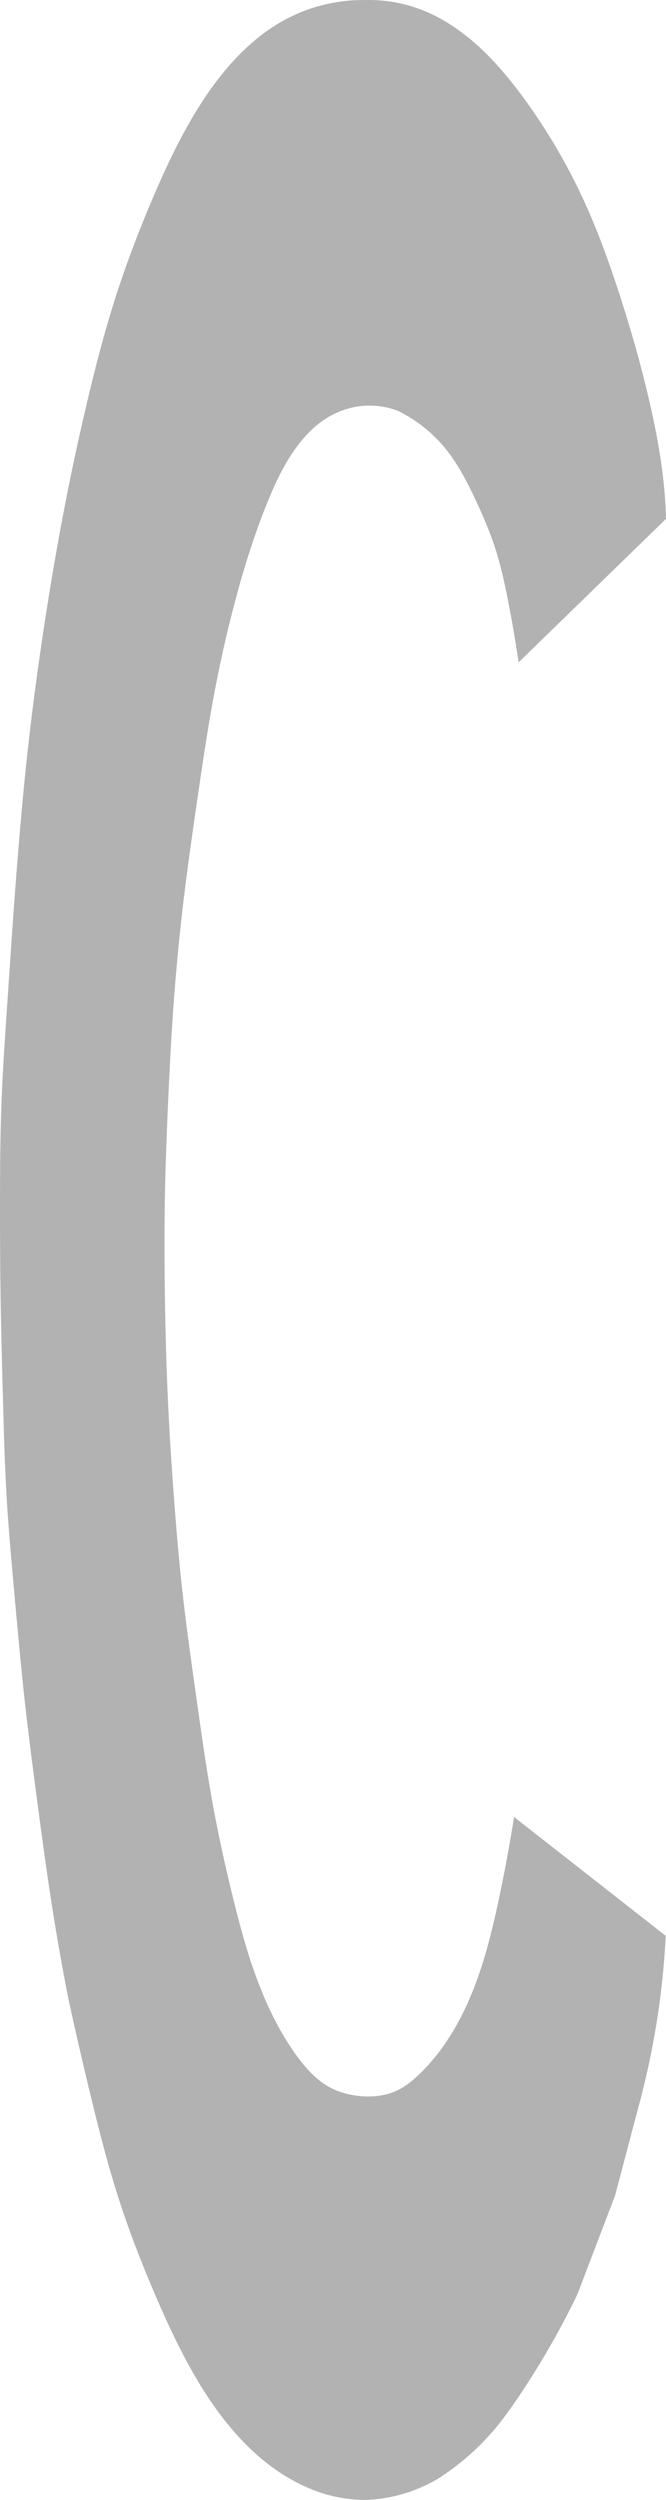 <?xml version="1.0" encoding="UTF-8" standalone="no"?>
<!-- Created with Inkscape (http://www.inkscape.org/) -->

<svg
   width="24.989mm"
   height="93.749mm"
   viewBox="0 0 24.989 93.749"
   version="1.1"
   id="svg1"
   xml:space="preserve"
   xmlns="http://www.w3.org/2000/svg"
   xmlns:svg="http://www.w3.org/2000/svg"><defs
     id="defs1"><linearGradient
       id="swatch41"><stop
         style="stop-color:#000000;stop-opacity:1;"
         offset="0"
         id="stop41" /></linearGradient></defs><g
     id="layer1"
     style="display:inline"
     transform="translate(-316.646,-31.322)"><g
       id="g3"
       style="stroke:none"><path
         style="fill:#b2b2b2;fill-opacity:1;stroke:none;stroke-width:0.1;stroke-dasharray:none"
         d="m 341.594,49.957 c -0.09,-1.214 -0.311,-2.415 -0.585,-3.601 -0.308,-1.331 -0.682,-2.647 -1.103,-3.947 -0.405,-1.253 -0.853,-2.494 -1.409,-3.687 -0.6,-1.288 -1.325,-2.519 -2.161,-3.668 -0.394,-0.542 -0.814,-1.066 -1.278,-1.549 -0.74,-0.769 -1.607,-1.436 -2.604,-1.819 -0.675,-0.259 -1.402,-0.383 -2.125,-0.362 -0.98,-0.012 -1.961,0.216 -2.836,0.657 -1.408,0.711 -2.491,1.941 -3.338,3.272 -0.704,1.107 -1.266,2.299 -1.781,3.506 -0.517,1.212 -0.987,2.445 -1.389,3.7 -0.424,1.324 -0.772,2.672 -1.091,4.026 -0.287,1.219 -0.551,2.444 -0.791,3.673 -0.238,1.219 -0.452,2.442 -0.649,3.668 -0.204,1.272 -0.389,2.547 -0.552,3.825 -0.152,1.193 -0.285,2.389 -0.398,3.586 -0.114,1.241 -0.217,2.482 -0.309,3.725 -0.095,1.275 -0.177,2.551 -0.264,3.826 -0.087,1.277 -0.178,2.555 -0.228,3.834 -0.049,1.273 -0.056,2.548 -0.057,3.822 -5.3e-4,1.227 0.005,2.453 0.025,3.68 0.019,1.219 0.053,2.437 0.086,3.655 0.033,1.236 0.066,2.471 0.139,3.705 0.071,1.201 0.181,2.399 0.289,3.598 0.124,1.37 0.246,2.74 0.398,4.106 0.137,1.23 0.297,2.457 0.46,3.684 0.164,1.237 0.33,2.475 0.52,3.708 0.192,1.24 0.409,2.477 0.651,3.708 0.268,1.229 0.549,2.454 0.846,3.676 0.302,1.245 0.619,2.488 1.008,3.708 0.405,1.271 0.888,2.516 1.415,3.741 0.476,1.108 0.989,2.203 1.61,3.237 0.931,1.55 2.149,2.993 3.765,3.805 0.31,0.156 0.632,0.287 0.965,0.387 0.492,0.147 1.005,0.224 1.519,0.228 0.473,-0.015 0.944,-0.088 1.398,-0.219 0.454,-0.13 0.891,-0.316 1.299,-0.553 0.841,-0.528 1.596,-1.191 2.228,-1.956 0.292,-0.353 0.557,-0.727 0.813,-1.106 0.835,-1.234 1.58,-2.529 2.228,-3.871 l 1.415,-3.708 0.976,-3.692 c 0.315,-1.22 0.555,-2.459 0.716,-3.708 0.1,-0.778 0.17,-1.559 0.21,-2.342 l -5.691,-4.457 c -0.163,1.029 -0.353,2.055 -0.569,3.074 -0.274,1.291 -0.595,2.58 -1.122,3.79 -0.446,1.022 -1.045,1.989 -1.846,2.765 -0.27,0.261 -0.567,0.503 -0.911,0.655 -0.41,0.18 -0.871,0.223 -1.318,0.183 -0.385,-0.035 -0.768,-0.131 -1.111,-0.309 -0.543,-0.283 -0.961,-0.758 -1.317,-1.256 -0.469,-0.658 -0.852,-1.375 -1.171,-2.118 -0.513,-1.195 -0.859,-2.454 -1.171,-3.716 -0.303,-1.226 -0.574,-2.461 -0.797,-3.704 -0.228,-1.271 -0.406,-2.551 -0.586,-3.83 -0.18,-1.279 -0.363,-2.559 -0.508,-3.843 -0.138,-1.217 -0.242,-2.438 -0.334,-3.66 -0.092,-1.224 -0.171,-2.449 -0.227,-3.676 -0.057,-1.239 -0.09,-2.48 -0.11,-3.72 -0.02,-1.263 -0.026,-2.527 -0.004,-3.79 0.021,-1.222 0.067,-2.443 0.122,-3.664 0.057,-1.282 0.124,-2.563 0.219,-3.843 0.096,-1.277 0.22,-2.551 0.374,-3.822 0.154,-1.267 0.336,-2.531 0.52,-3.794 0.177,-1.214 0.356,-2.428 0.578,-3.635 0.229,-1.246 0.503,-2.484 0.83,-3.708 0.332,-1.247 0.718,-2.481 1.204,-3.676 0.302,-0.745 0.647,-1.48 1.13,-2.123 0.294,-0.391 0.642,-0.747 1.053,-1.012 0.431,-0.278 0.931,-0.451 1.443,-0.488 0.43,-0.031 0.867,0.035 1.269,0.191 0.679,0.33 1.285,0.808 1.765,1.391 0.487,0.592 0.839,1.282 1.163,1.976 0.268,0.573 0.519,1.155 0.716,1.757 0.211,0.646 0.356,1.312 0.487,1.979 0.152,0.773 0.285,1.549 0.399,2.328 l 5.532,-5.382 c -0.007,-0.274 -0.02,-0.547 -0.041,-0.82 z"
         id="path58" /></g></g></svg>
